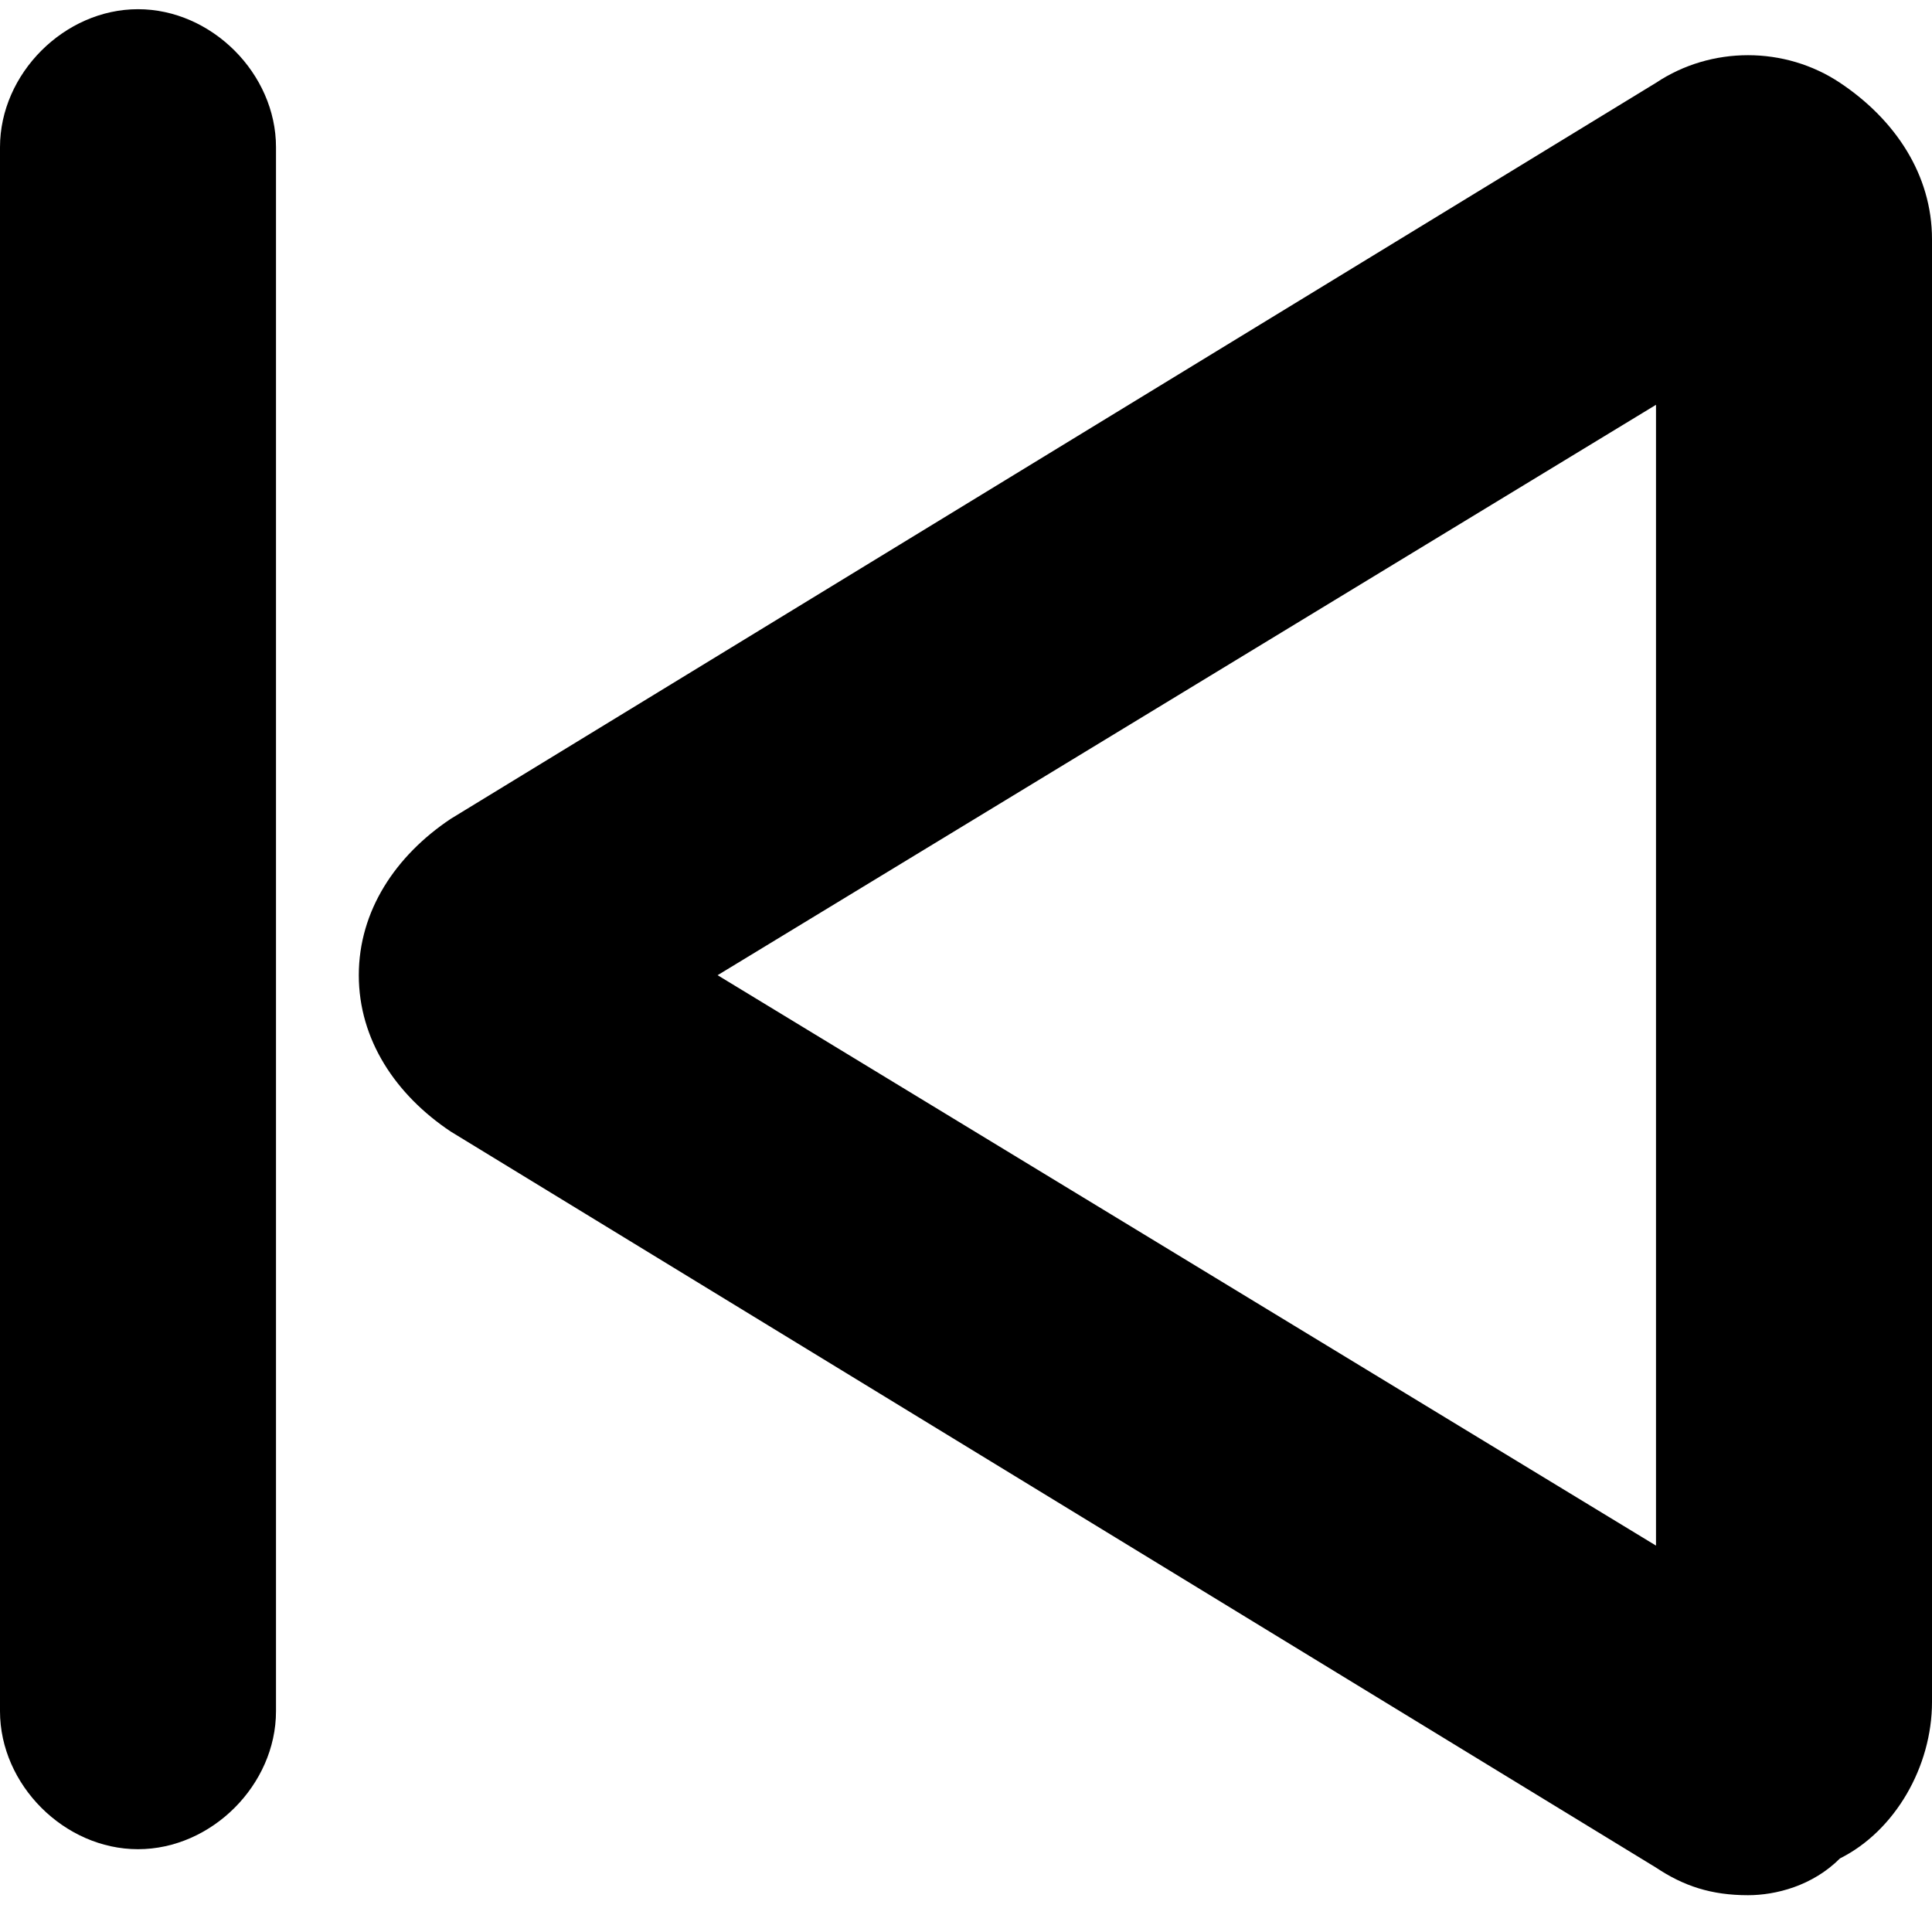 <?xml version="1.0" encoding="utf-8"?>
<!-- Generator: Adobe Illustrator 23.0.3, SVG Export Plug-In . SVG Version: 6.00 Build 0)  -->
<svg version="1.1" id="圖層_1" xmlns="http://www.w3.org/2000/svg" xmlns:xlink="http://www.w3.org/1999/xlink" x="0px" y="0px"
	 viewBox="0 0 21 21" style="enable-background:new 0 0 21 21;" xml:space="preserve">
<style type="text/css">
	.st0{fill:none;stroke:#000000;stroke-width:3;stroke-linecap:round;stroke-miterlimit:10;}
	.st1{fill:none;stroke:#000000;stroke-width:3;stroke-linecap:round;}
	.st2{fill:none;stroke:#000000;stroke-width:3;}
	.st3{fill:none;stroke:#000000;stroke-width:3;stroke-miterlimit:10;}
</style>
<path d="M19,20.6c-0.4,0-0.7-0.1-1-0.3l-13.1-8c-0.6-0.4-1-1-1-1.7s0.4-1.3,1-1.7l13.1-8c0.6-0.4,1.4-0.4,2,0c0.6,0.4,1,1,1,1.7
	v15.9c0,0.7-0.4,1.4-1,1.7C19.7,20.5,19.3,20.6,19,20.6z M7.8,10.6L18,16.8V4.4L7.8,10.6z"/>
<path d="M1.5,20.1c-0.8,0-1.5-0.7-1.5-1.5v-17c0-0.8,0.7-1.5,1.5-1.5S3,0.8,3,1.6v17C3,19.4,2.3,20.1,1.5,20.1z"/>
</svg>
